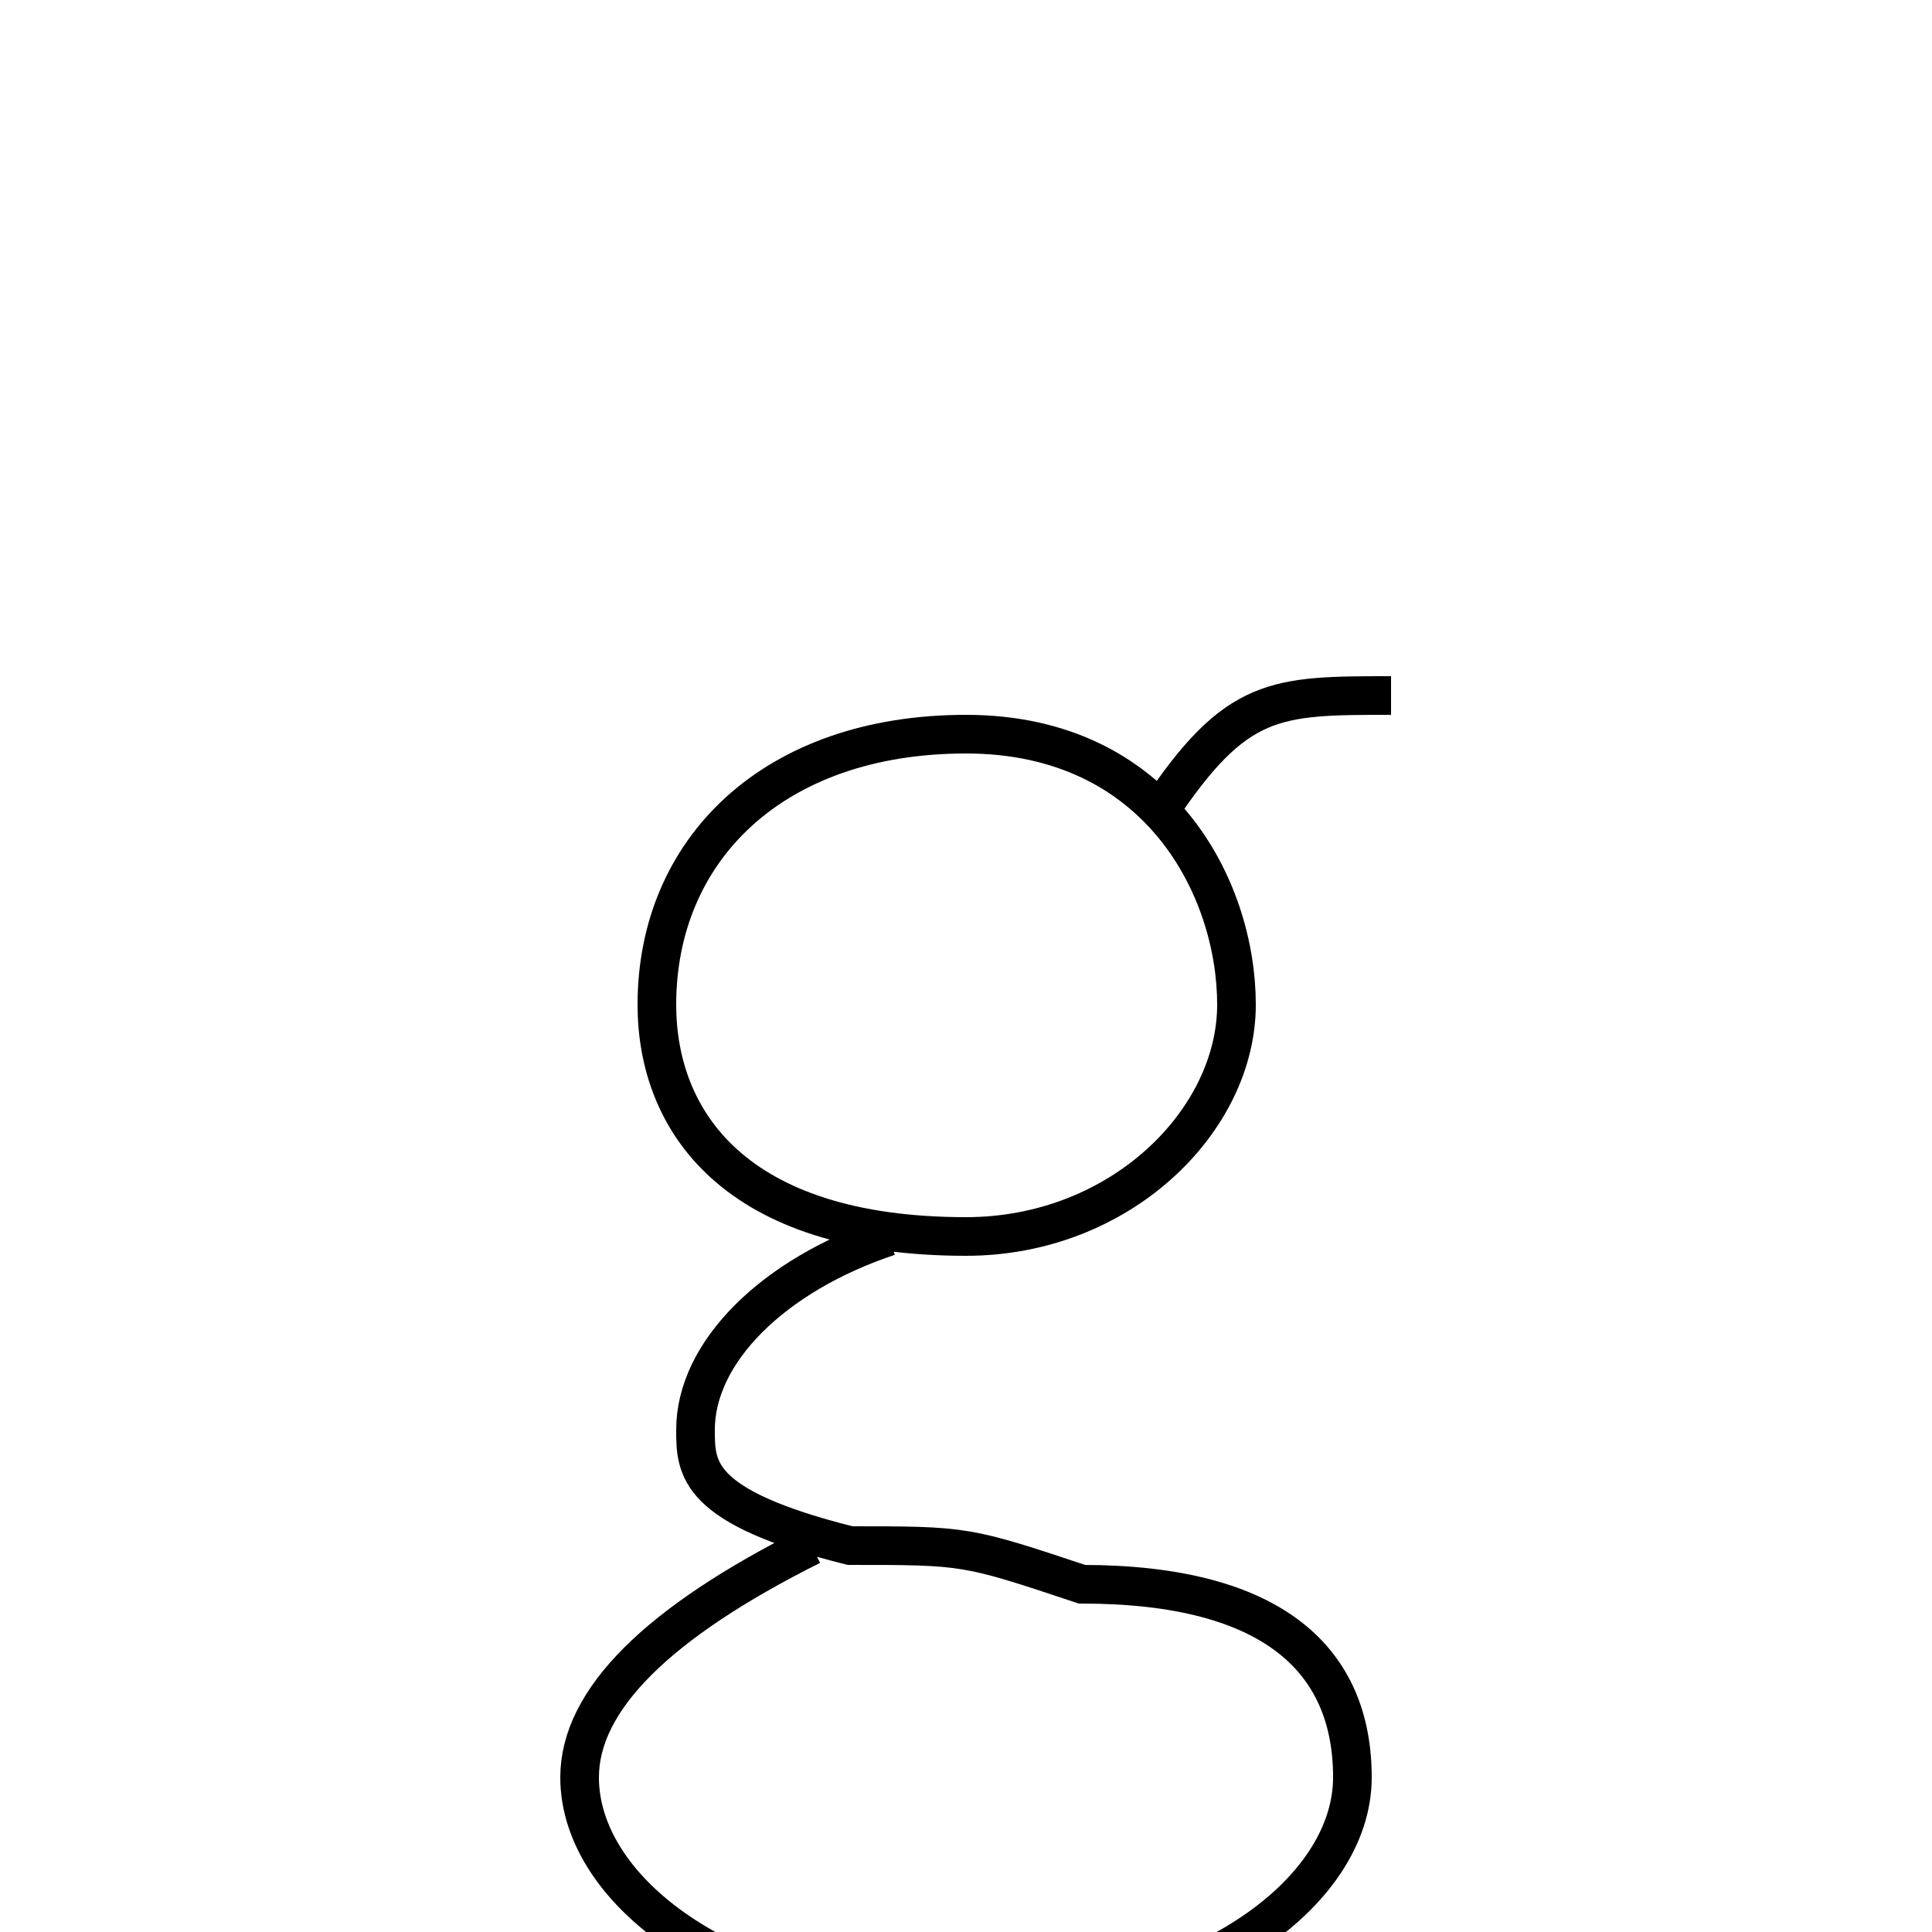 <?xml version='1.0' encoding='utf8'?>
<svg viewBox="0.0 -6.0 50.0 50.0" version="1.1" xmlns="http://www.w3.org/2000/svg">
<rect x="0.0" y="-6.0" width="50.0" height="50.0" fill="#808080" stroke="none"/>
<rect x="-1000" y="-1000" width="2000" height="2000" stroke="white" fill="white"/>
<g style="fill:white;stroke:#000000;  stroke-width:1">
<path d="M 25 -25 C 20 -25 17 -22 17 -18 C 17 -15 19 -12 25 -12 C 29 -12 32 -15 32 -18 C 32 -21 30 -25 25 -25 Z M 36 -26 C 33 -26 32 -26 30 -23 M 23 -12 C 20 -11 18 -9 18 -7 C 18 -6 18 -5 22 -4 C 25 -4 25 -4 28 -3 C 33 -3 35 -1 35 2 C 35 5 31 8 25 8 C 19 8 15 5 15 2 C 15 0 17 -2 21 -4" transform="translate(0.0 38.0)" />
</g>
</svg>